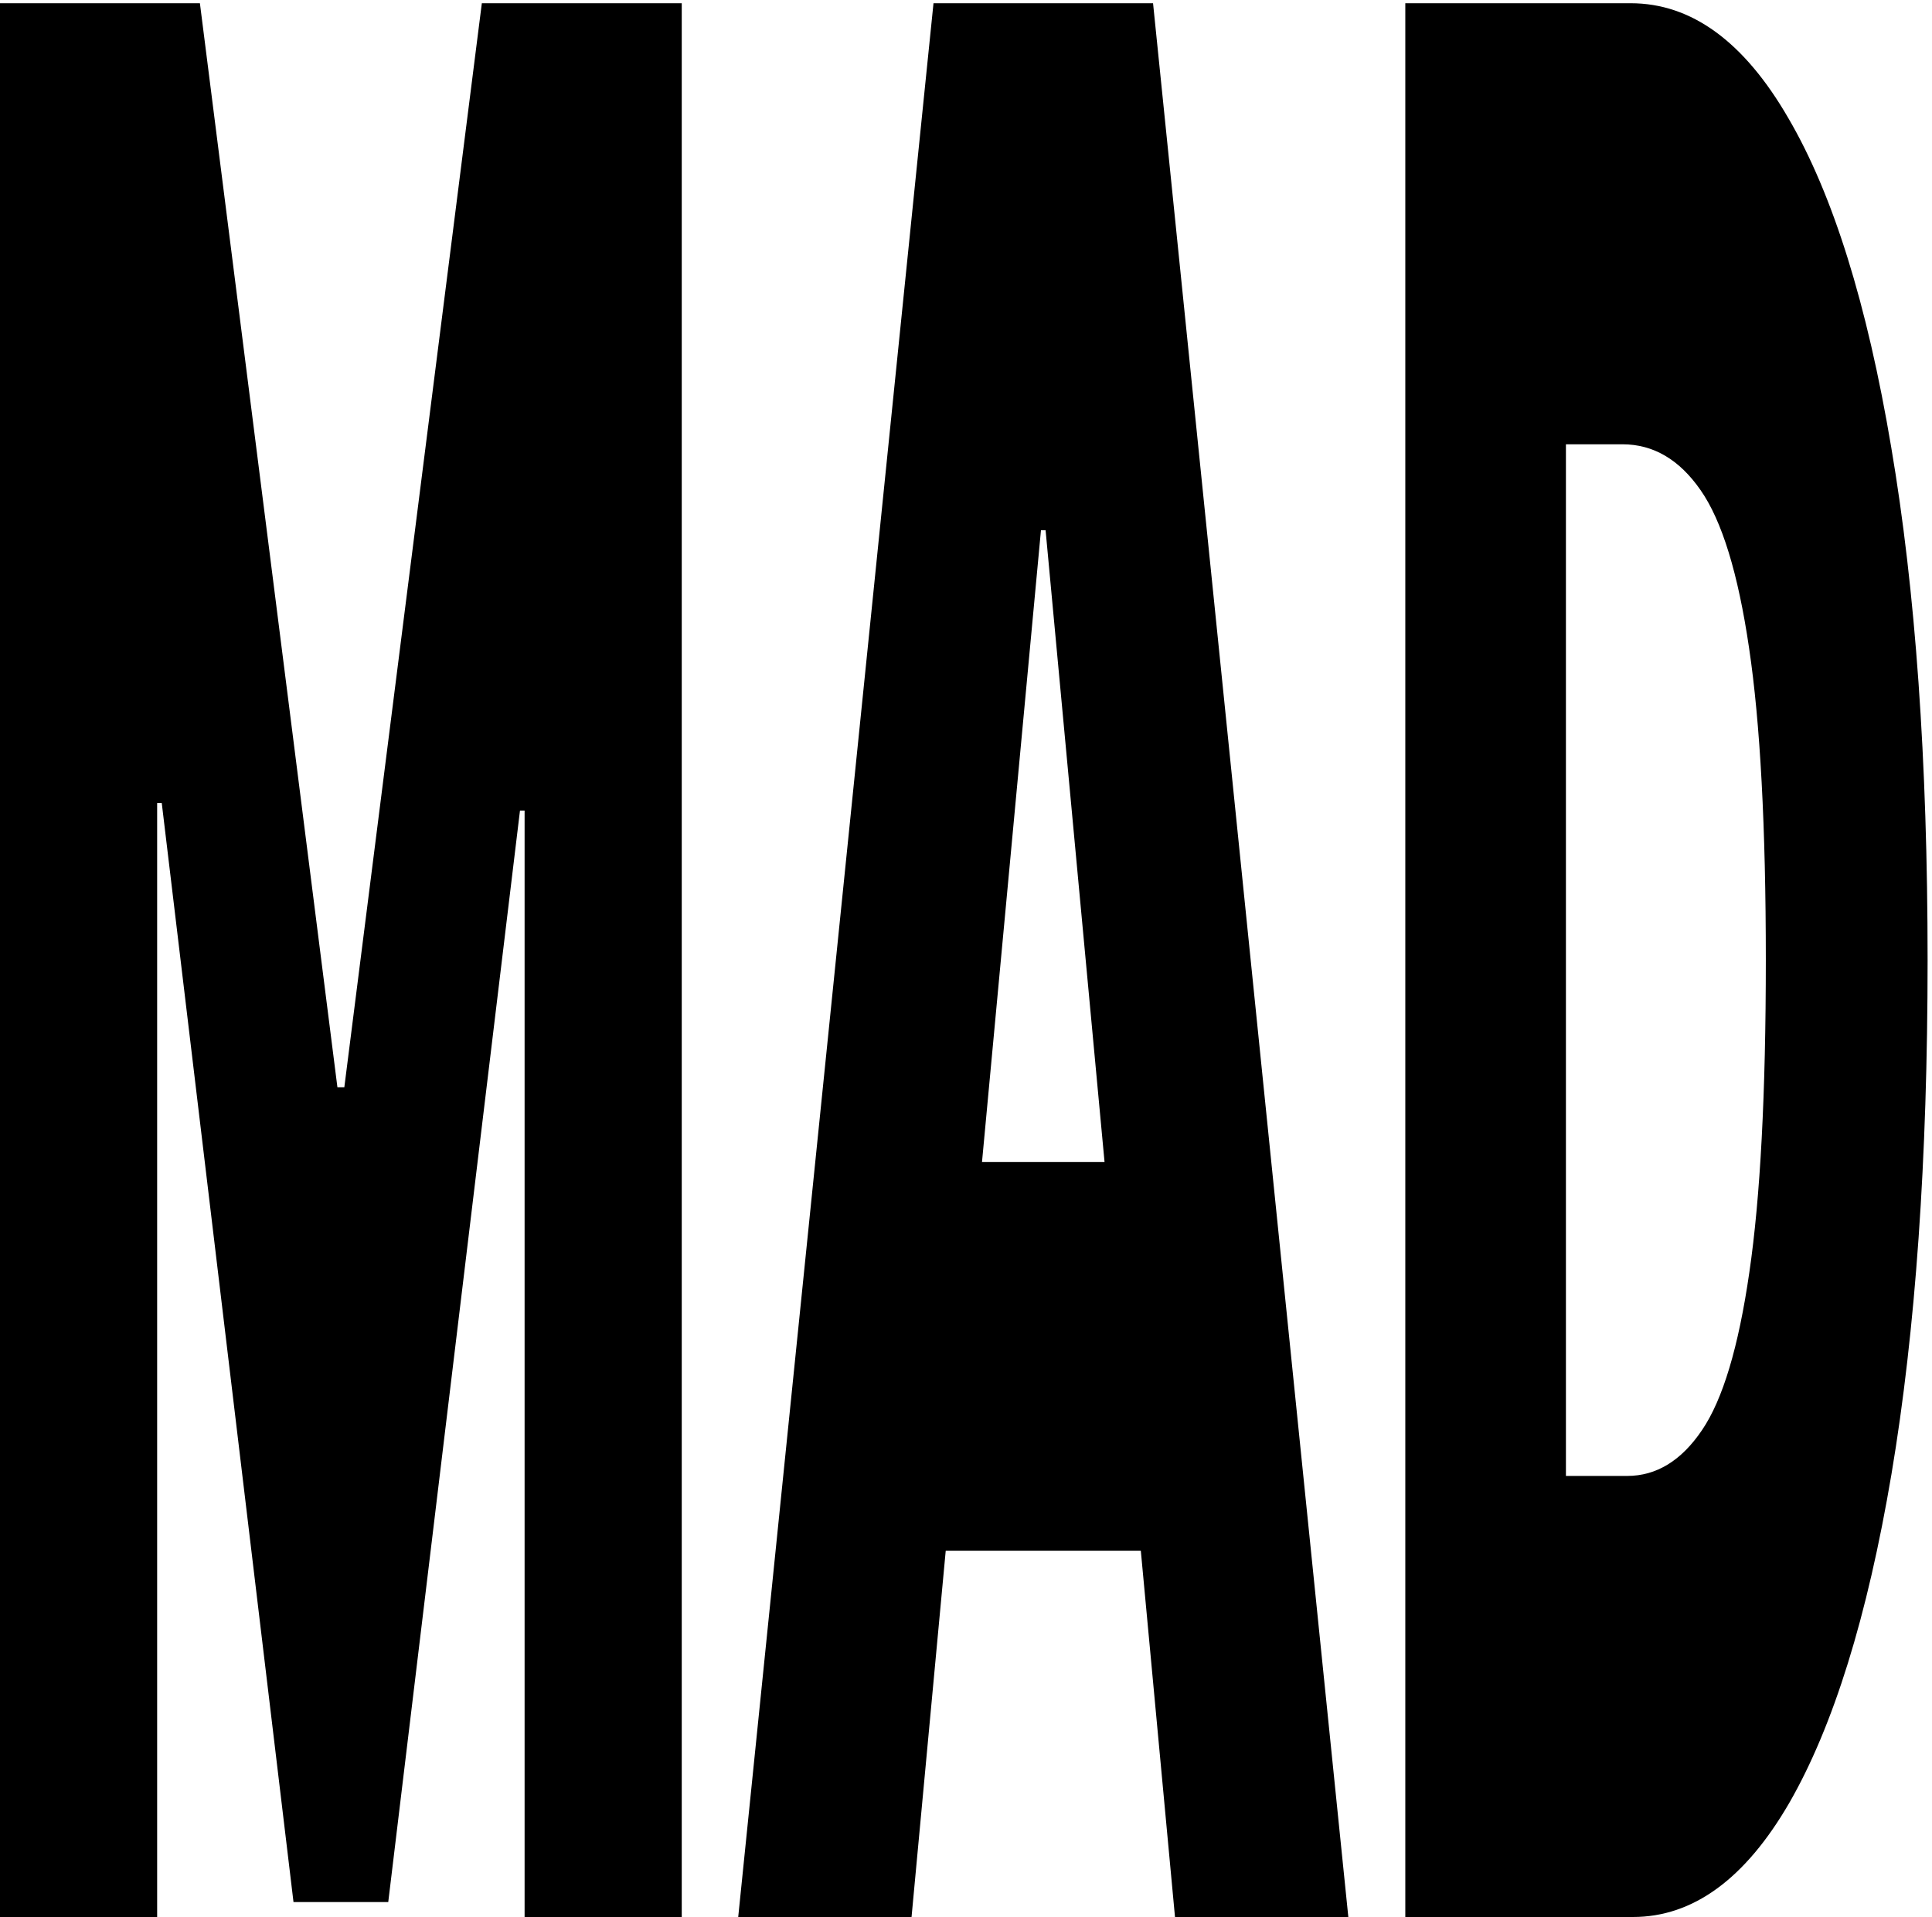 <svg width="250" height="248" viewBox="0 0 250 248" fill="#000" xmlns="http://www.w3.org/2000/svg">
  <path
    d="M0 0.418H25.867L43.66 140.65H44.557L62.35 0.418H88.218V248H67.883V104.867H67.285L50.239 246.066H37.978L20.933 103.9H20.335V248H0V0.418ZM117.954 248H95.525L120.794 0.418H149.204L174.473 248H152.044L135.299 68.6H134.7L117.954 248ZM113.767 150.321H155.933V200.611H113.767V150.321ZM211.302 248H181.846V0.418H211.003C218.877 0.418 225.681 5.374 231.413 15.287C237.169 25.12 241.605 39.304 244.72 57.841C247.86 76.296 249.43 98.419 249.43 124.209C249.43 149.999 247.873 172.162 244.757 190.698C241.642 209.154 237.231 223.339 231.525 233.252C225.818 243.084 219.077 248 211.302 248ZM202.63 190.94H210.554C214.342 190.94 217.569 188.966 220.236 185.017C222.928 181.067 224.97 174.257 226.366 164.586C227.787 154.915 228.497 141.456 228.497 124.209C228.497 106.962 227.774 93.503 226.329 83.832C224.909 74.161 222.815 67.351 220.049 63.401C217.308 59.453 213.943 57.478 209.956 57.478H202.63V190.94Z"
    fill="black" />
</svg>